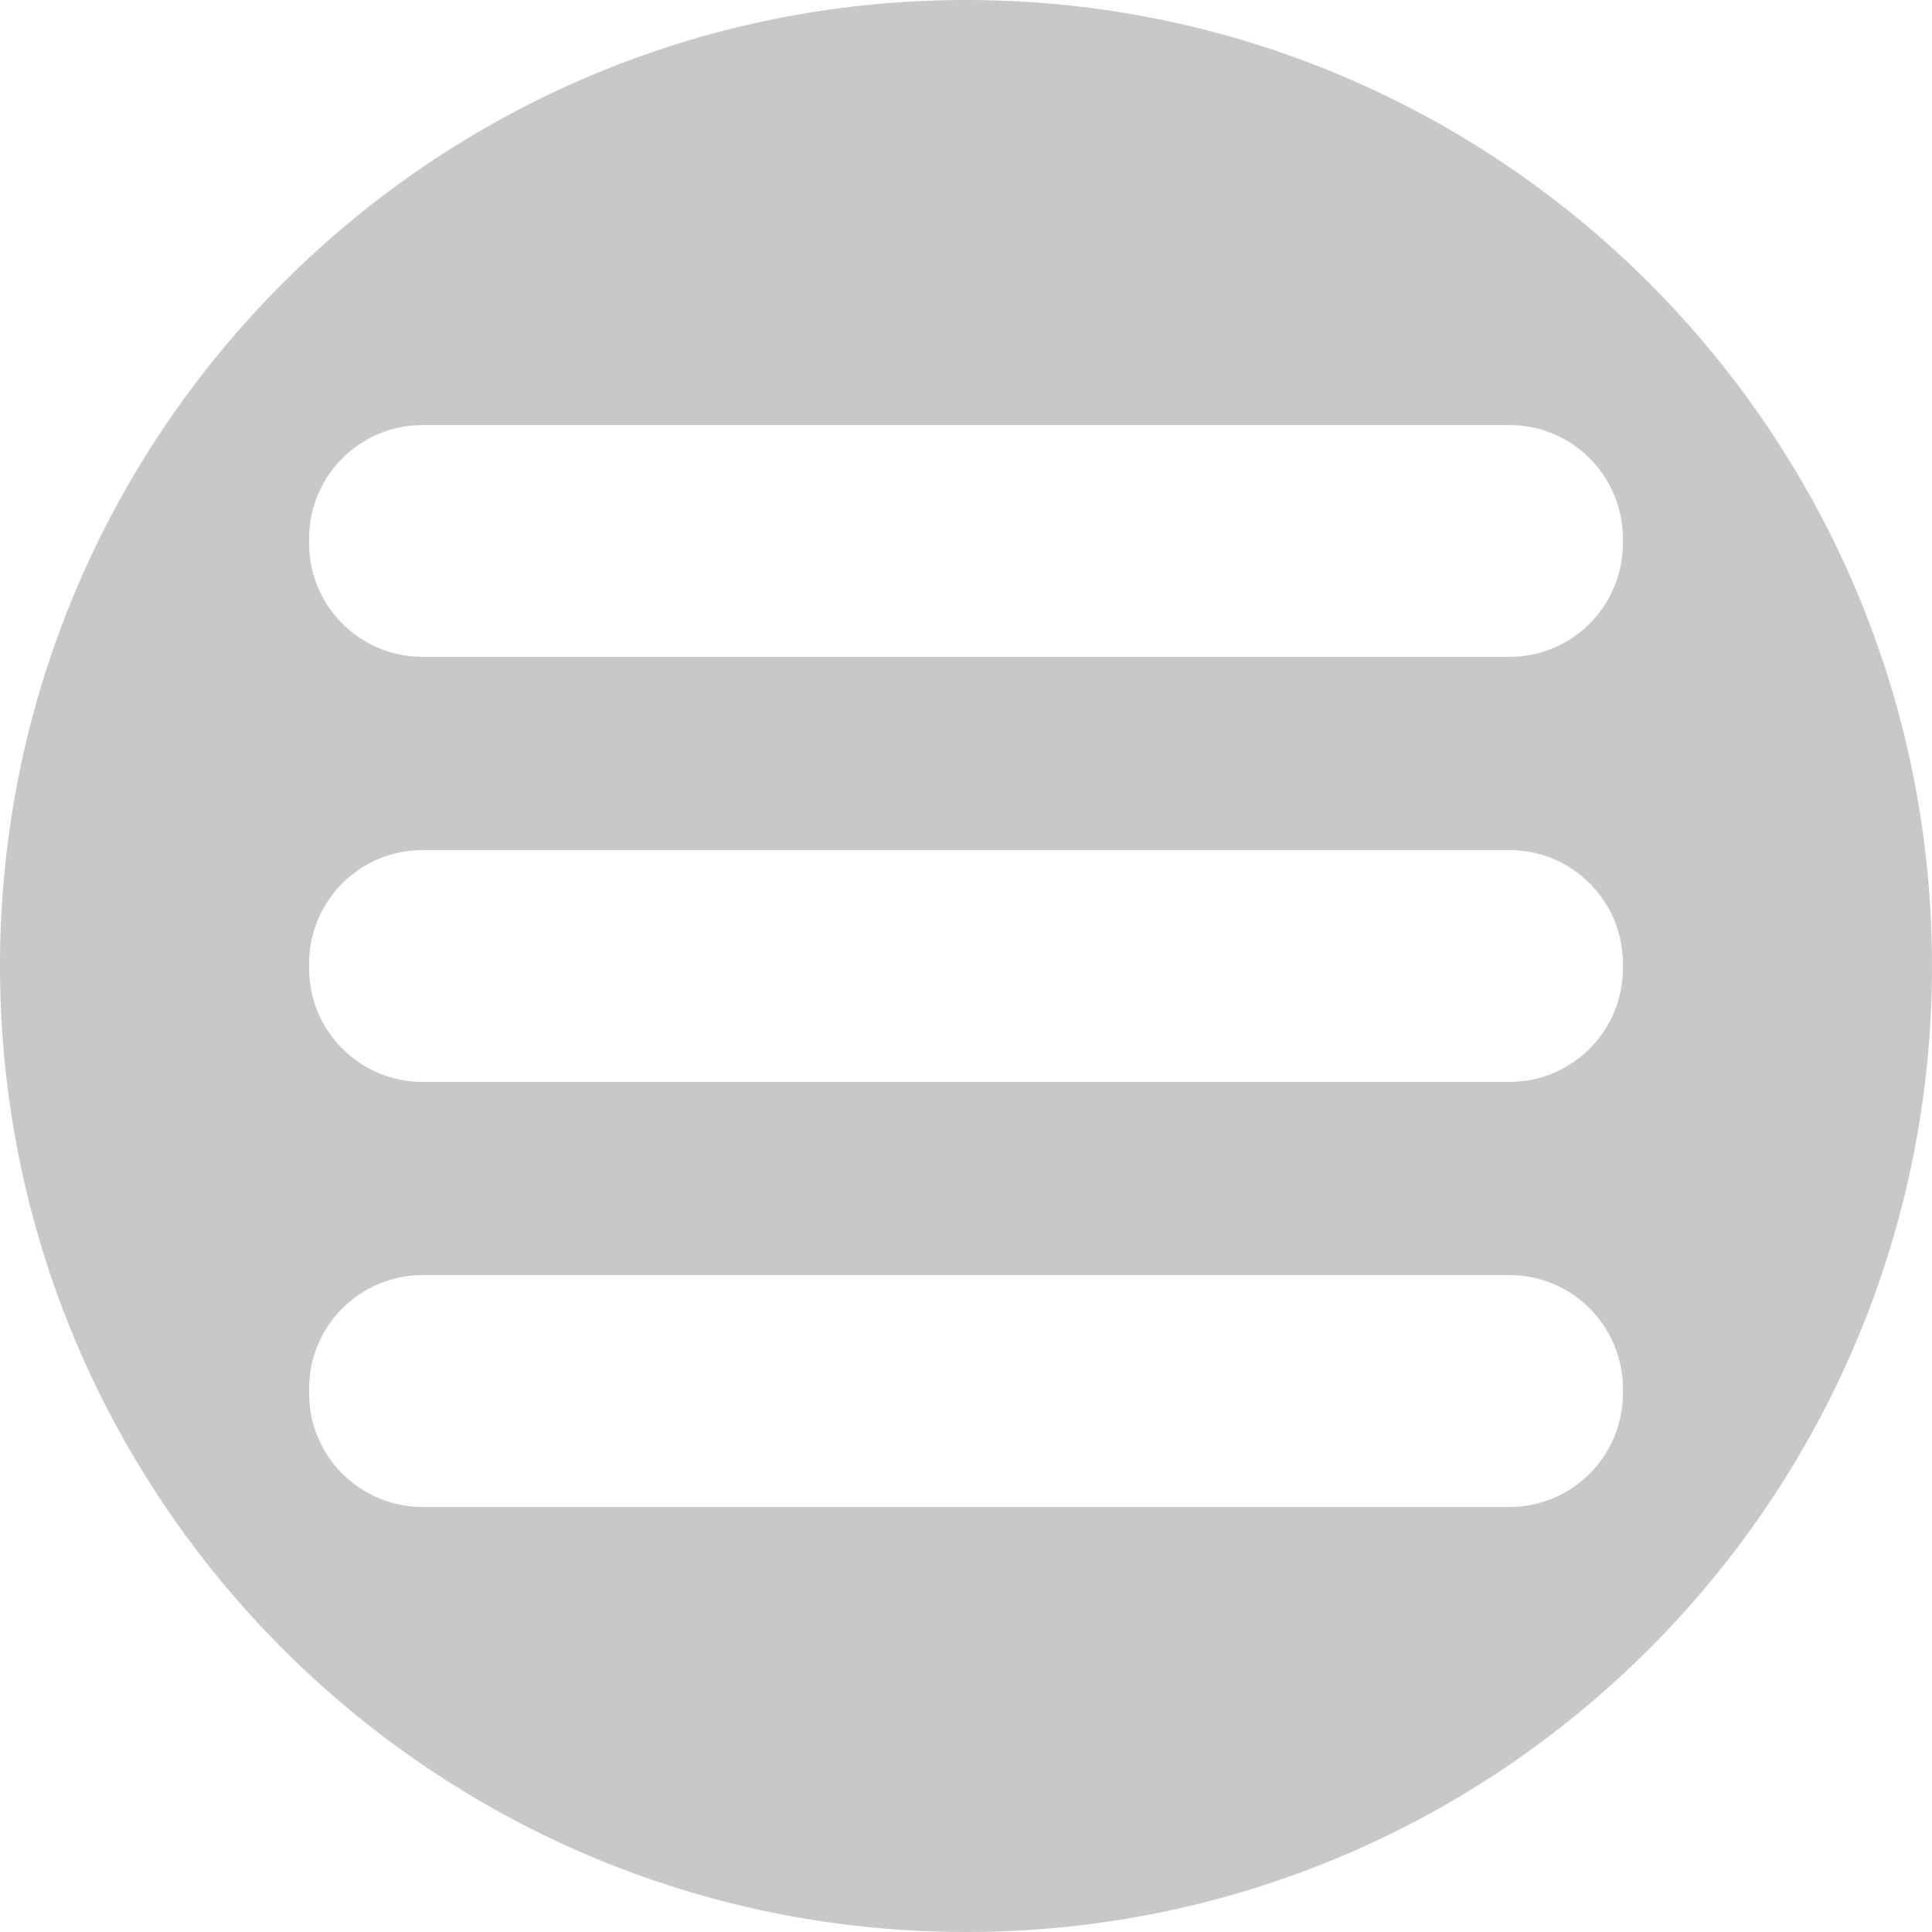<?xml version="1.0" encoding="utf-8"?>
<!-- Generator: Adobe Illustrator 15.0.0, SVG Export Plug-In . SVG Version: 6.00 Build 0)  -->
<!DOCTYPE svg PUBLIC "-//W3C//DTD SVG 1.1//EN" "http://www.w3.org/Graphics/SVG/1.1/DTD/svg11.dtd">
<svg version="1.1" id="Layer_1" xmlns="http://www.w3.org/2000/svg" xmlns:xlink="http://www.w3.org/1999/xlink" x="0px" y="0px"
	 width="100px" height="100px" viewBox="-25 -25 100 100" enable-background="new -25 -25 100 100" xml:space="preserve">
<path fill="#C8C8C8" d="M25-25C-2.614-25-25-2.614-25,25c0,27.613,22.386,50,50,50c27.613,0,50-22.387,50-50
	C75-2.614,52.613-25,25-25z M59,47.125C59,50.371,56.371,53,53.125,53H-3.124C-6.372,53-9,50.371-9,47.125v-0.25
	C-9,43.629-6.372,41-3.124,41h56.249C56.371,41,59,43.629,59,46.875V47.125z M59,25.124C59,28.371,56.371,31,53.125,31H-3.124
	C-6.372,31-9,28.371-9,25.124v-0.25C-9,21.628-6.372,19-3.124,19h56.249C56.371,19,59,21.628,59,24.876V25.124z M59,3.124
	C59,6.372,56.371,9,53.125,9H-3.124C-6.372,9-9,6.372-9,3.124v-0.25C-9-0.372-6.372-3-3.124-3h56.249C56.371-3,59-0.372,59,2.876
	V3.124z"/>
</svg>
